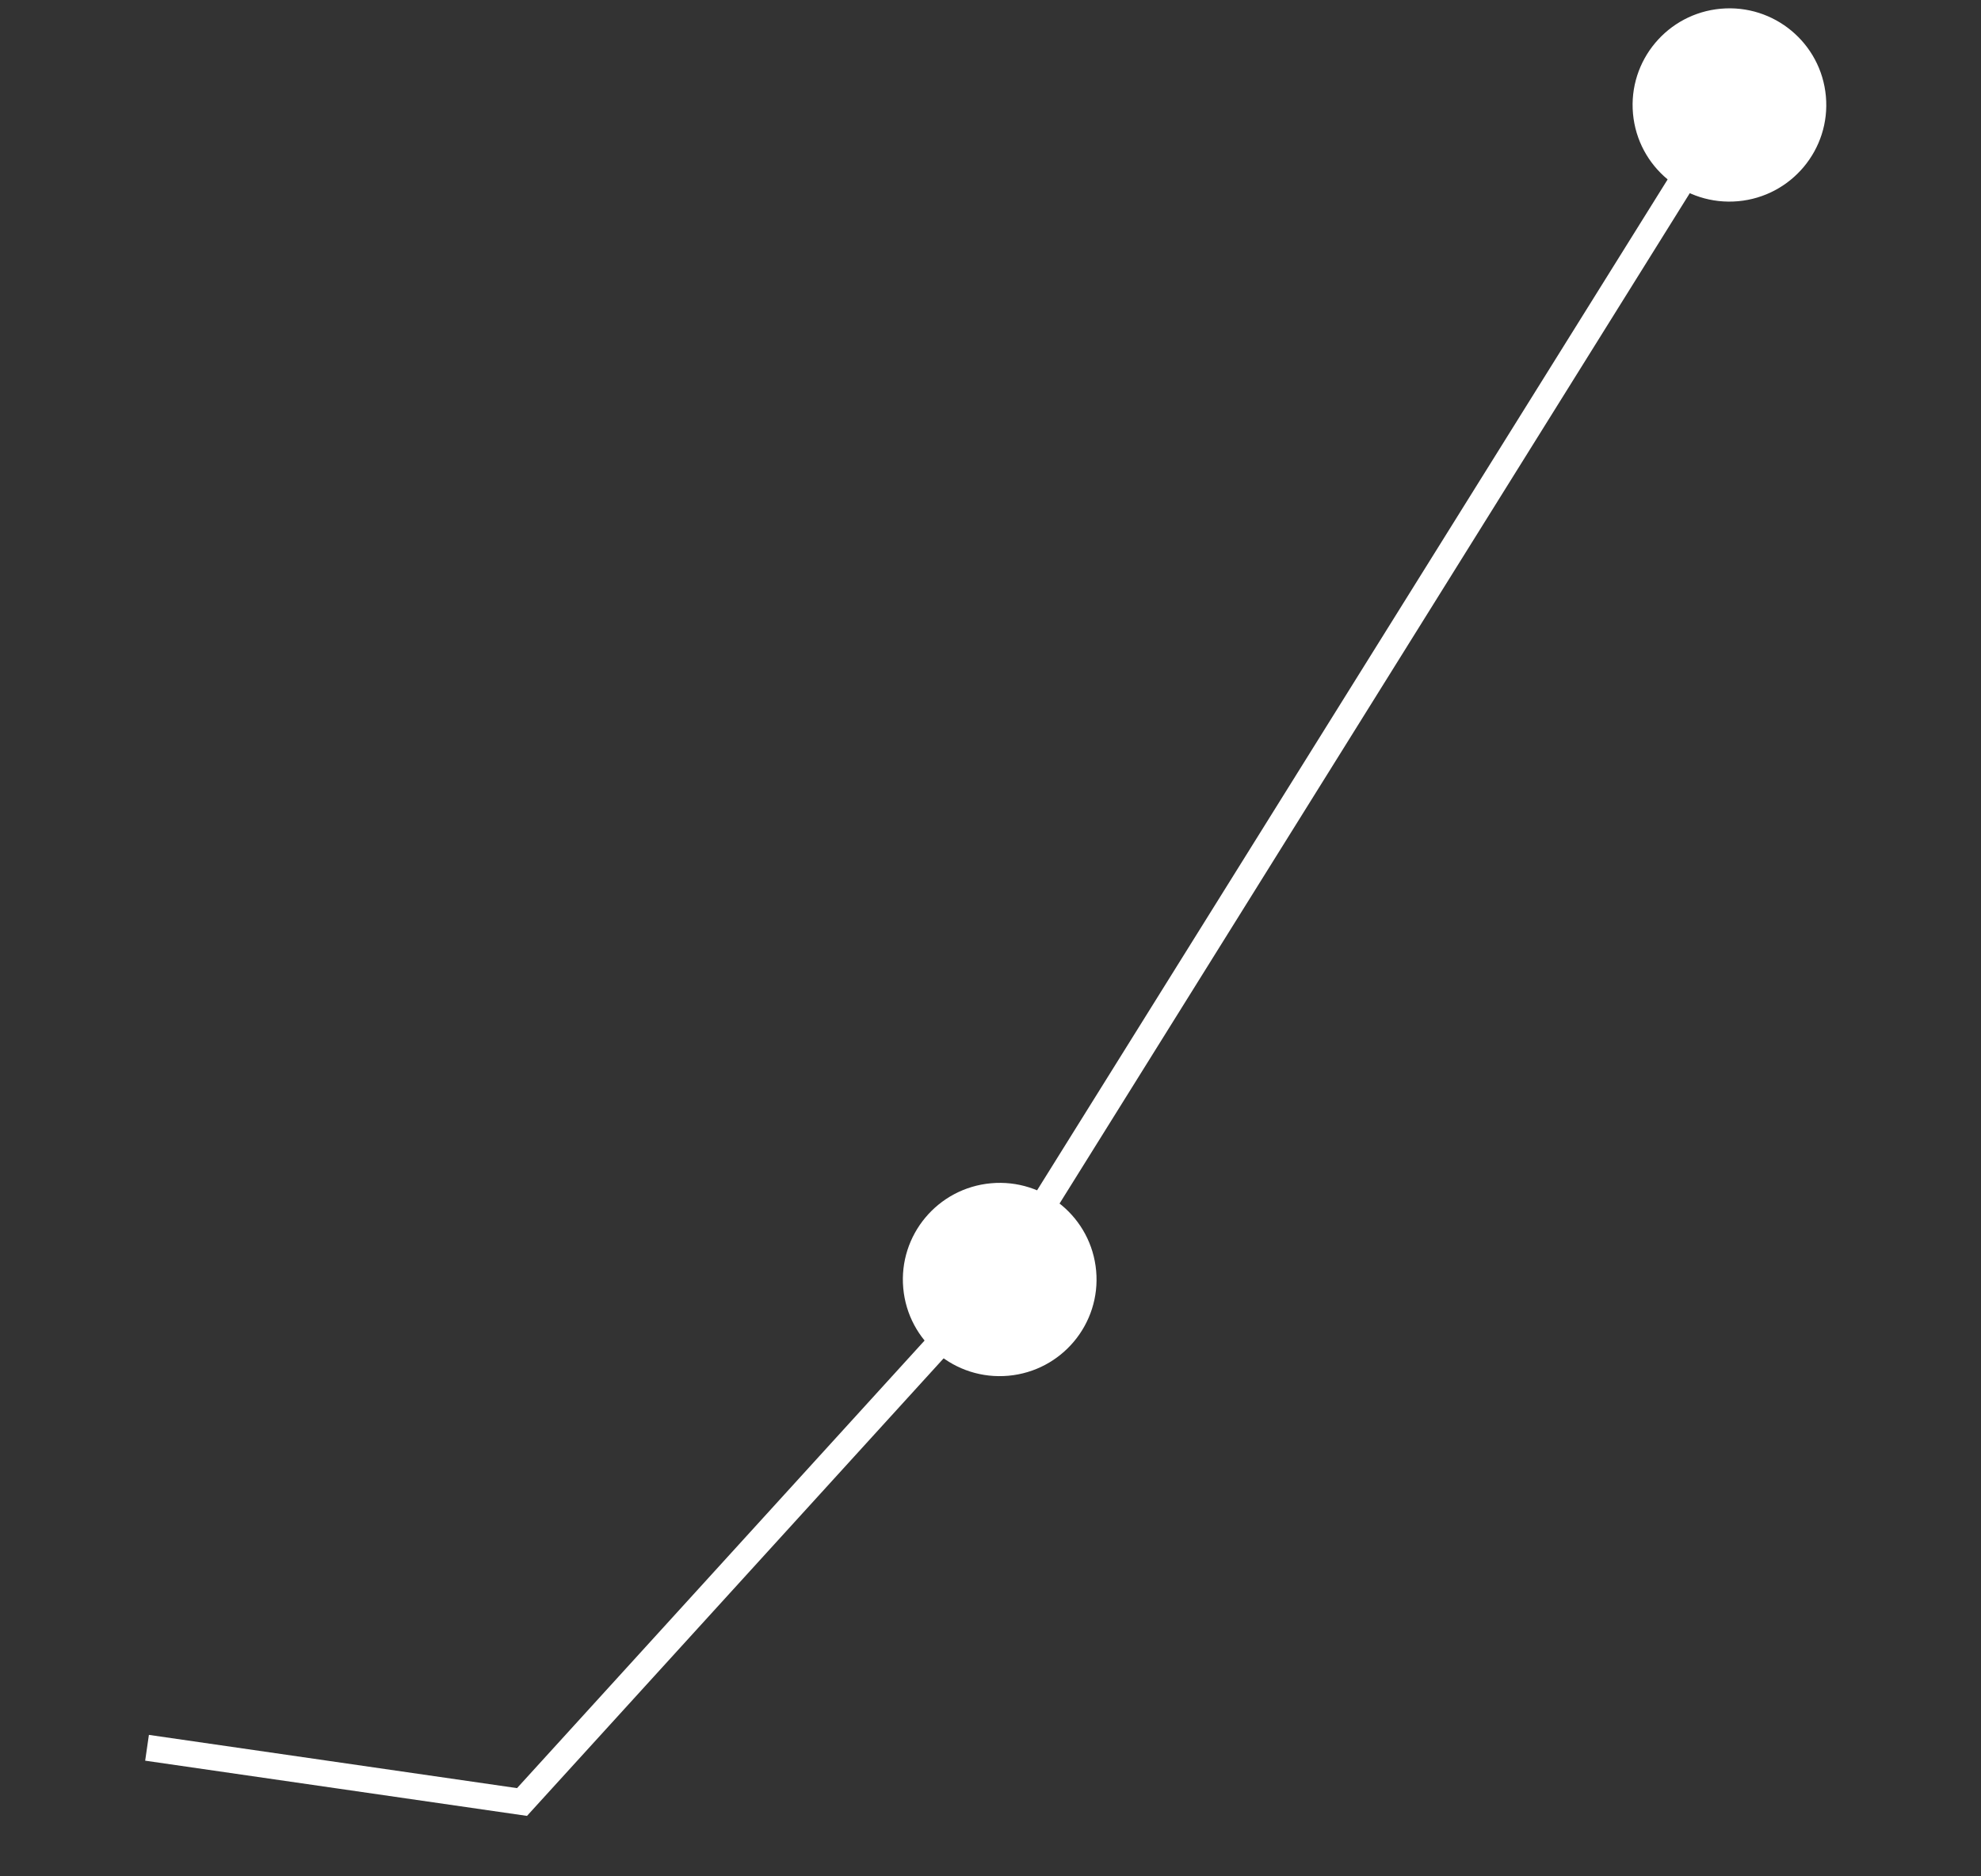 <svg width="76" height="72" viewBox="0 0 76 72" fill="none" xmlns="http://www.w3.org/2000/svg">
<rect x="0" y="0" width="76" height="72" fill="#333333" stroke="none"/>
<g style="mix-blend-mode:overlay" clip-path="url(#clip0_80_1546)">
<path d="M66.349 4.028L38.161 49.228L20.027 69.148L5.641 67.067" stroke="white" stroke-miterlimit="10"/>
<path d="M62.649 4.363C62.834 6.403 64.64 7.906 66.684 7.721C68.727 7.536 70.234 5.732 70.049 3.693C69.864 1.653 68.058 0.15 66.014 0.335C63.971 0.52 62.464 2.324 62.649 4.363Z" fill="white"/>
<path d="M34.653 49.433C34.838 51.473 36.644 52.976 38.688 52.791C40.731 52.606 42.238 50.802 42.053 48.763C41.868 46.723 40.062 45.22 38.019 45.405C35.975 45.59 34.468 47.394 34.653 49.433Z" fill="white"/>
</g>
<defs>
<clipPath id="clip0_80_1546">
<rect width="65" height="70" fill="white" transform="translate(69.714) rotate(84.822)"/>
</clipPath>
</defs>
</svg>
